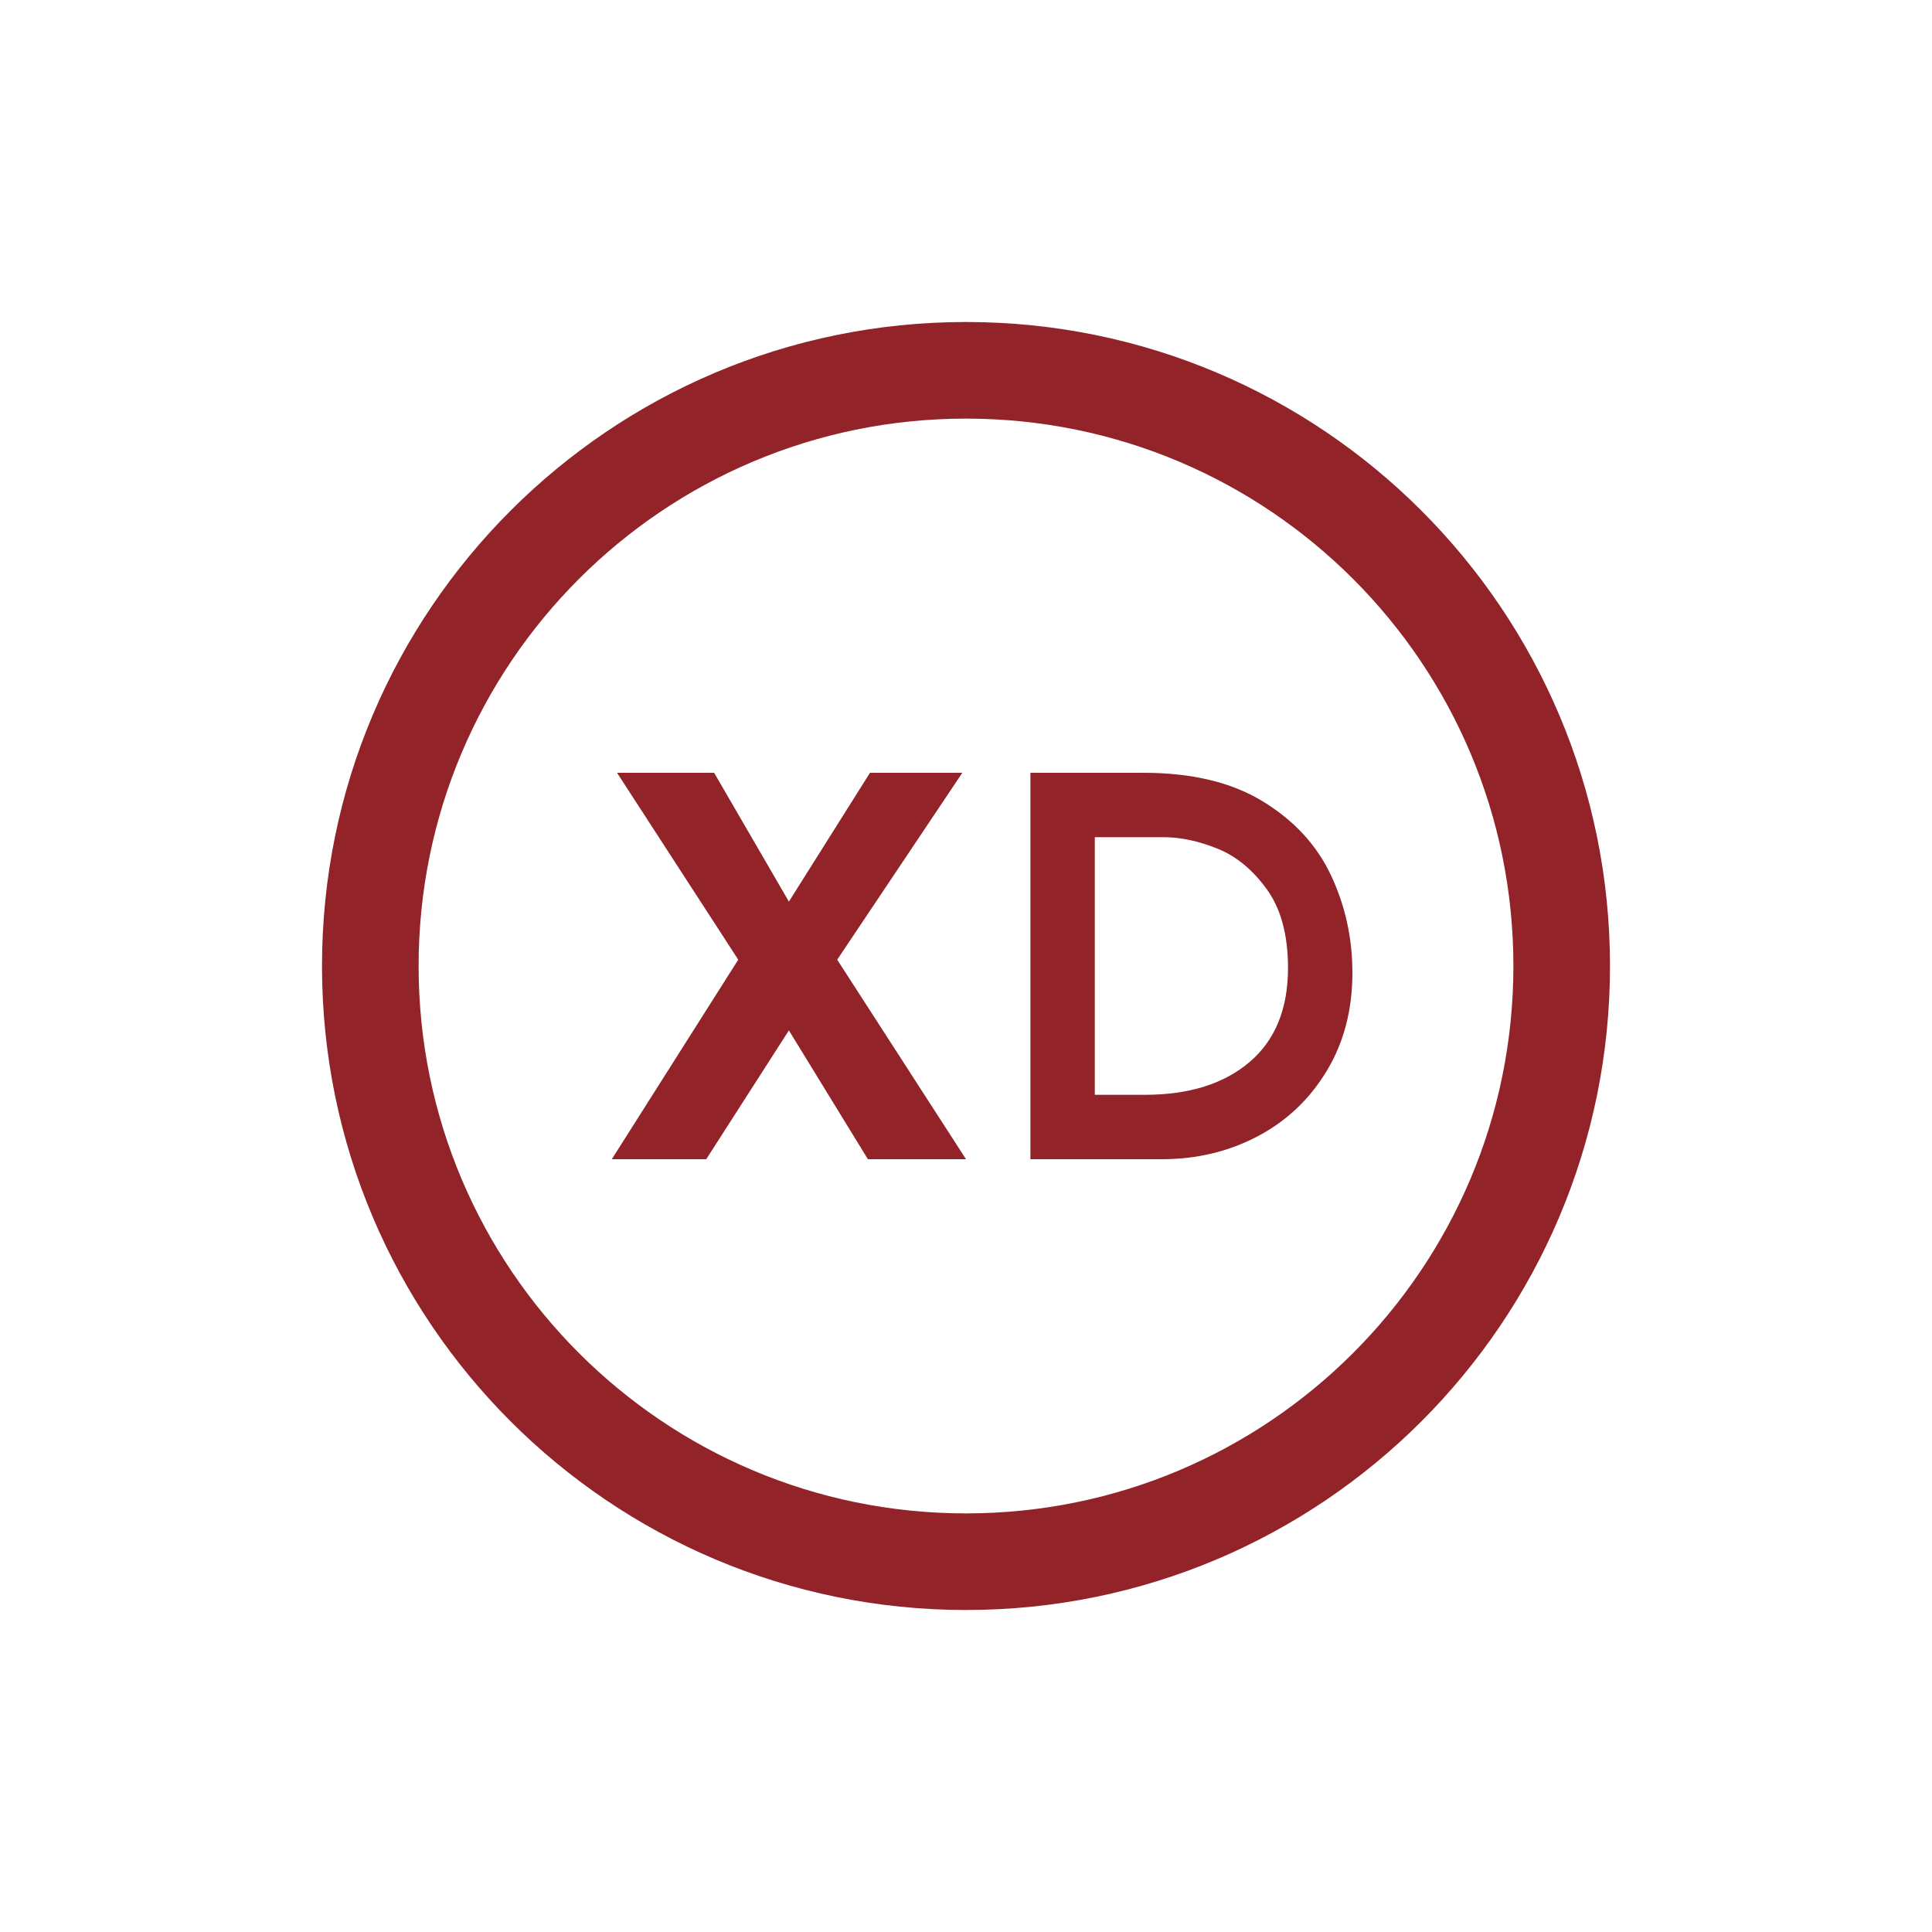 <?xml version="1.0" encoding="UTF-8"?>
<svg width="60px" height="60px" viewBox="0 0 60 60" version="1.1" xmlns="http://www.w3.org/2000/svg" xmlns:xlink="http://www.w3.org/1999/xlink">
    <!-- Generator: Sketch 52.6 (67491) - http://www.bohemiancoding.com/sketch -->
    <title>exp</title>
    <desc>Created with Sketch.</desc>
    <defs>
        <path d="M30,50 C18.954,50 10,41.046 10,30 C10,18.954 18.954,10 30,10 C41.046,10 50,18.954 50,30 C50,41.046 41.046,50 30,50 Z M30,47 C39.389,47 47,39.389 47,30 C47,20.611 39.389,13 30,13 C20.611,13 13,20.611 13,30 C13,39.389 20.611,47 30,47 Z M26.953,36 L24.5,32 L21.933,36 L19,36 L22.927,29.804 L19.163,24 L22.178,24 L24.5,28 L27.018,24 L29.886,24 L26,29.804 L30,36 L26.953,36 Z M32,24 L35.514,24 C37.016,24 38.251,24.296 39.22,24.889 C40.19,25.481 40.895,26.247 41.337,27.188 C41.779,28.128 42,29.136 42,30.212 C42,31.364 41.734,32.38 41.201,33.261 C40.669,34.141 39.953,34.818 39.053,35.291 C38.153,35.764 37.165,36 36.089,36 L32,36 L32,24 Z M35.559,34 C36.924,34 38.006,33.662 38.804,32.985 C39.601,32.308 40,31.333 40,30.061 C40,29.034 39.779,28.217 39.338,27.611 C38.897,27.004 38.384,26.584 37.798,26.35 C37.211,26.117 36.659,26 36.139,26 L34,26 L34,34 L35.559,34 Z" id="path-1"></path>
    </defs>
    <g id="exp" stroke="none" stroke-width="1" fill="none" fill-rule="evenodd">
        <mask id="mask-2" fill="white">
            <use xlink:href="#path-1"></use>
        </mask>
        <use id="Combined-Shape" fill="#912329" xlink:href="#path-1"></use>
    </g>
</svg>
